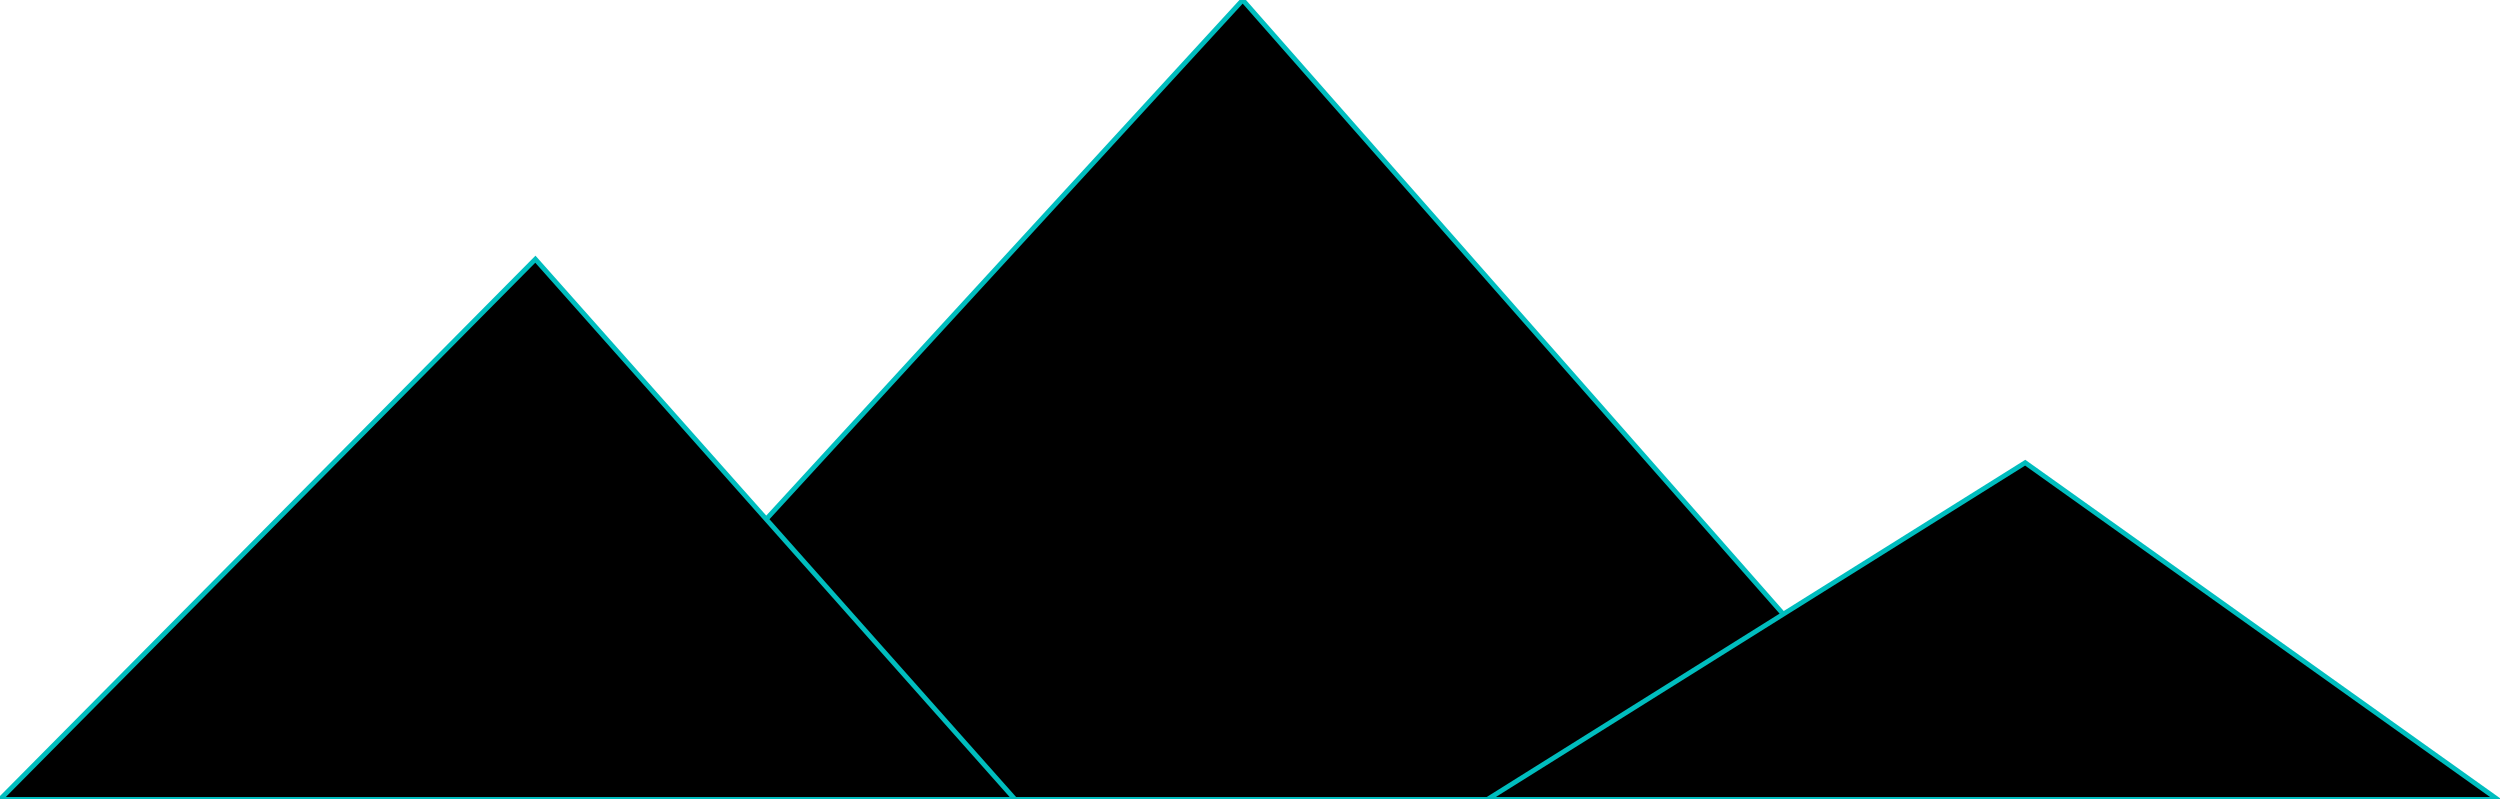 <svg width="516" height="165" viewBox="0 0 516 165" fill="none" xmlns="http://www.w3.org/2000/svg">
<g clip-path="url(#clip0)">
<path d="M110.5 53.5L0 165H209.5L158.146 107.162L110.5 53.5Z" fill="black"/>
<path d="M256.5 0L158.146 107.162L209.5 165H307L368.069 126.763L256.5 0Z" fill="black"/>
<path d="M515.5 165L418 95.5L368.069 126.763L307 165H515.5Z" fill="black"/>
<path d="M209.5 165H0L110.5 53.5L158.146 107.162M209.5 165H307M209.5 165L158.146 107.162M307 165H515.5L418 95.5L368.069 126.763M307 165L368.069 126.763M158.146 107.162L256.5 0L368.069 126.763" stroke="#00BDBE"/>
</g>
<defs>
<clipPath id="clip0">
<rect width="516" height="165" fill="white"/>
</clipPath>
</defs>
</svg>
